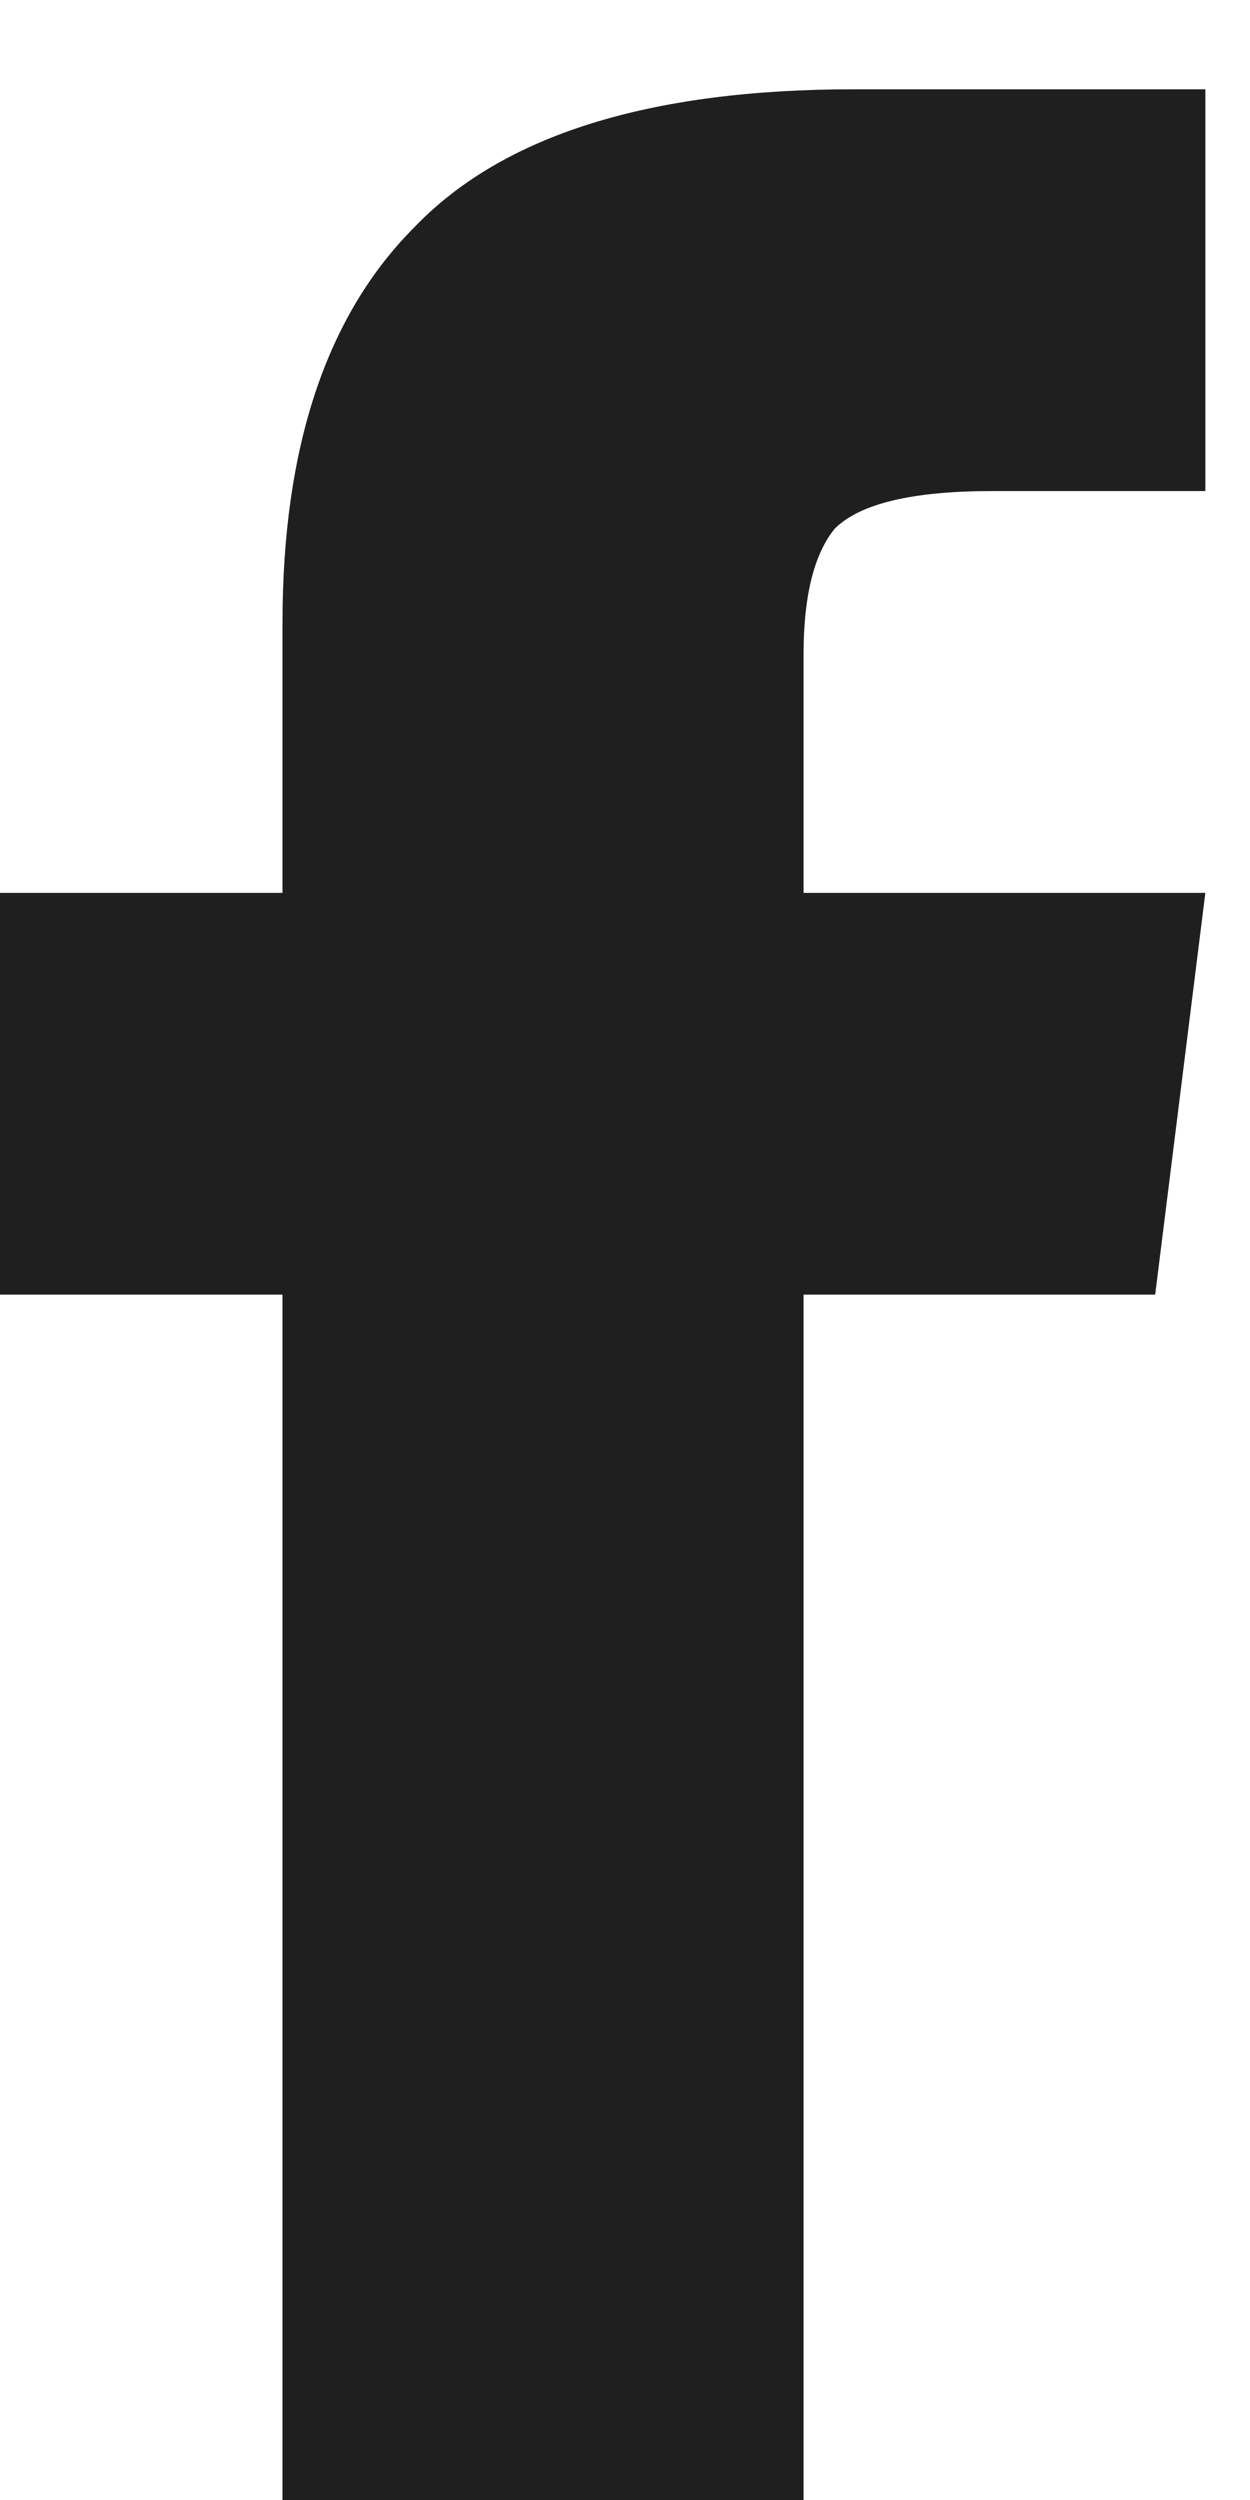 <svg width="7" height="14" fill="none" xmlns="http://www.w3.org/2000/svg"><path d="M4.5 5h2.25l-.281 2.25H4.5V14H1.582V7.25H0V5h1.582V3.488c0-.984.246-1.722.738-2.215C2.813.758 3.633.5 4.781.5H6.75v2.25H5.555c-.446 0-.739.07-.88.21-.116.142-.175.376-.175.704V5z" fill="#201F1F"/></svg>